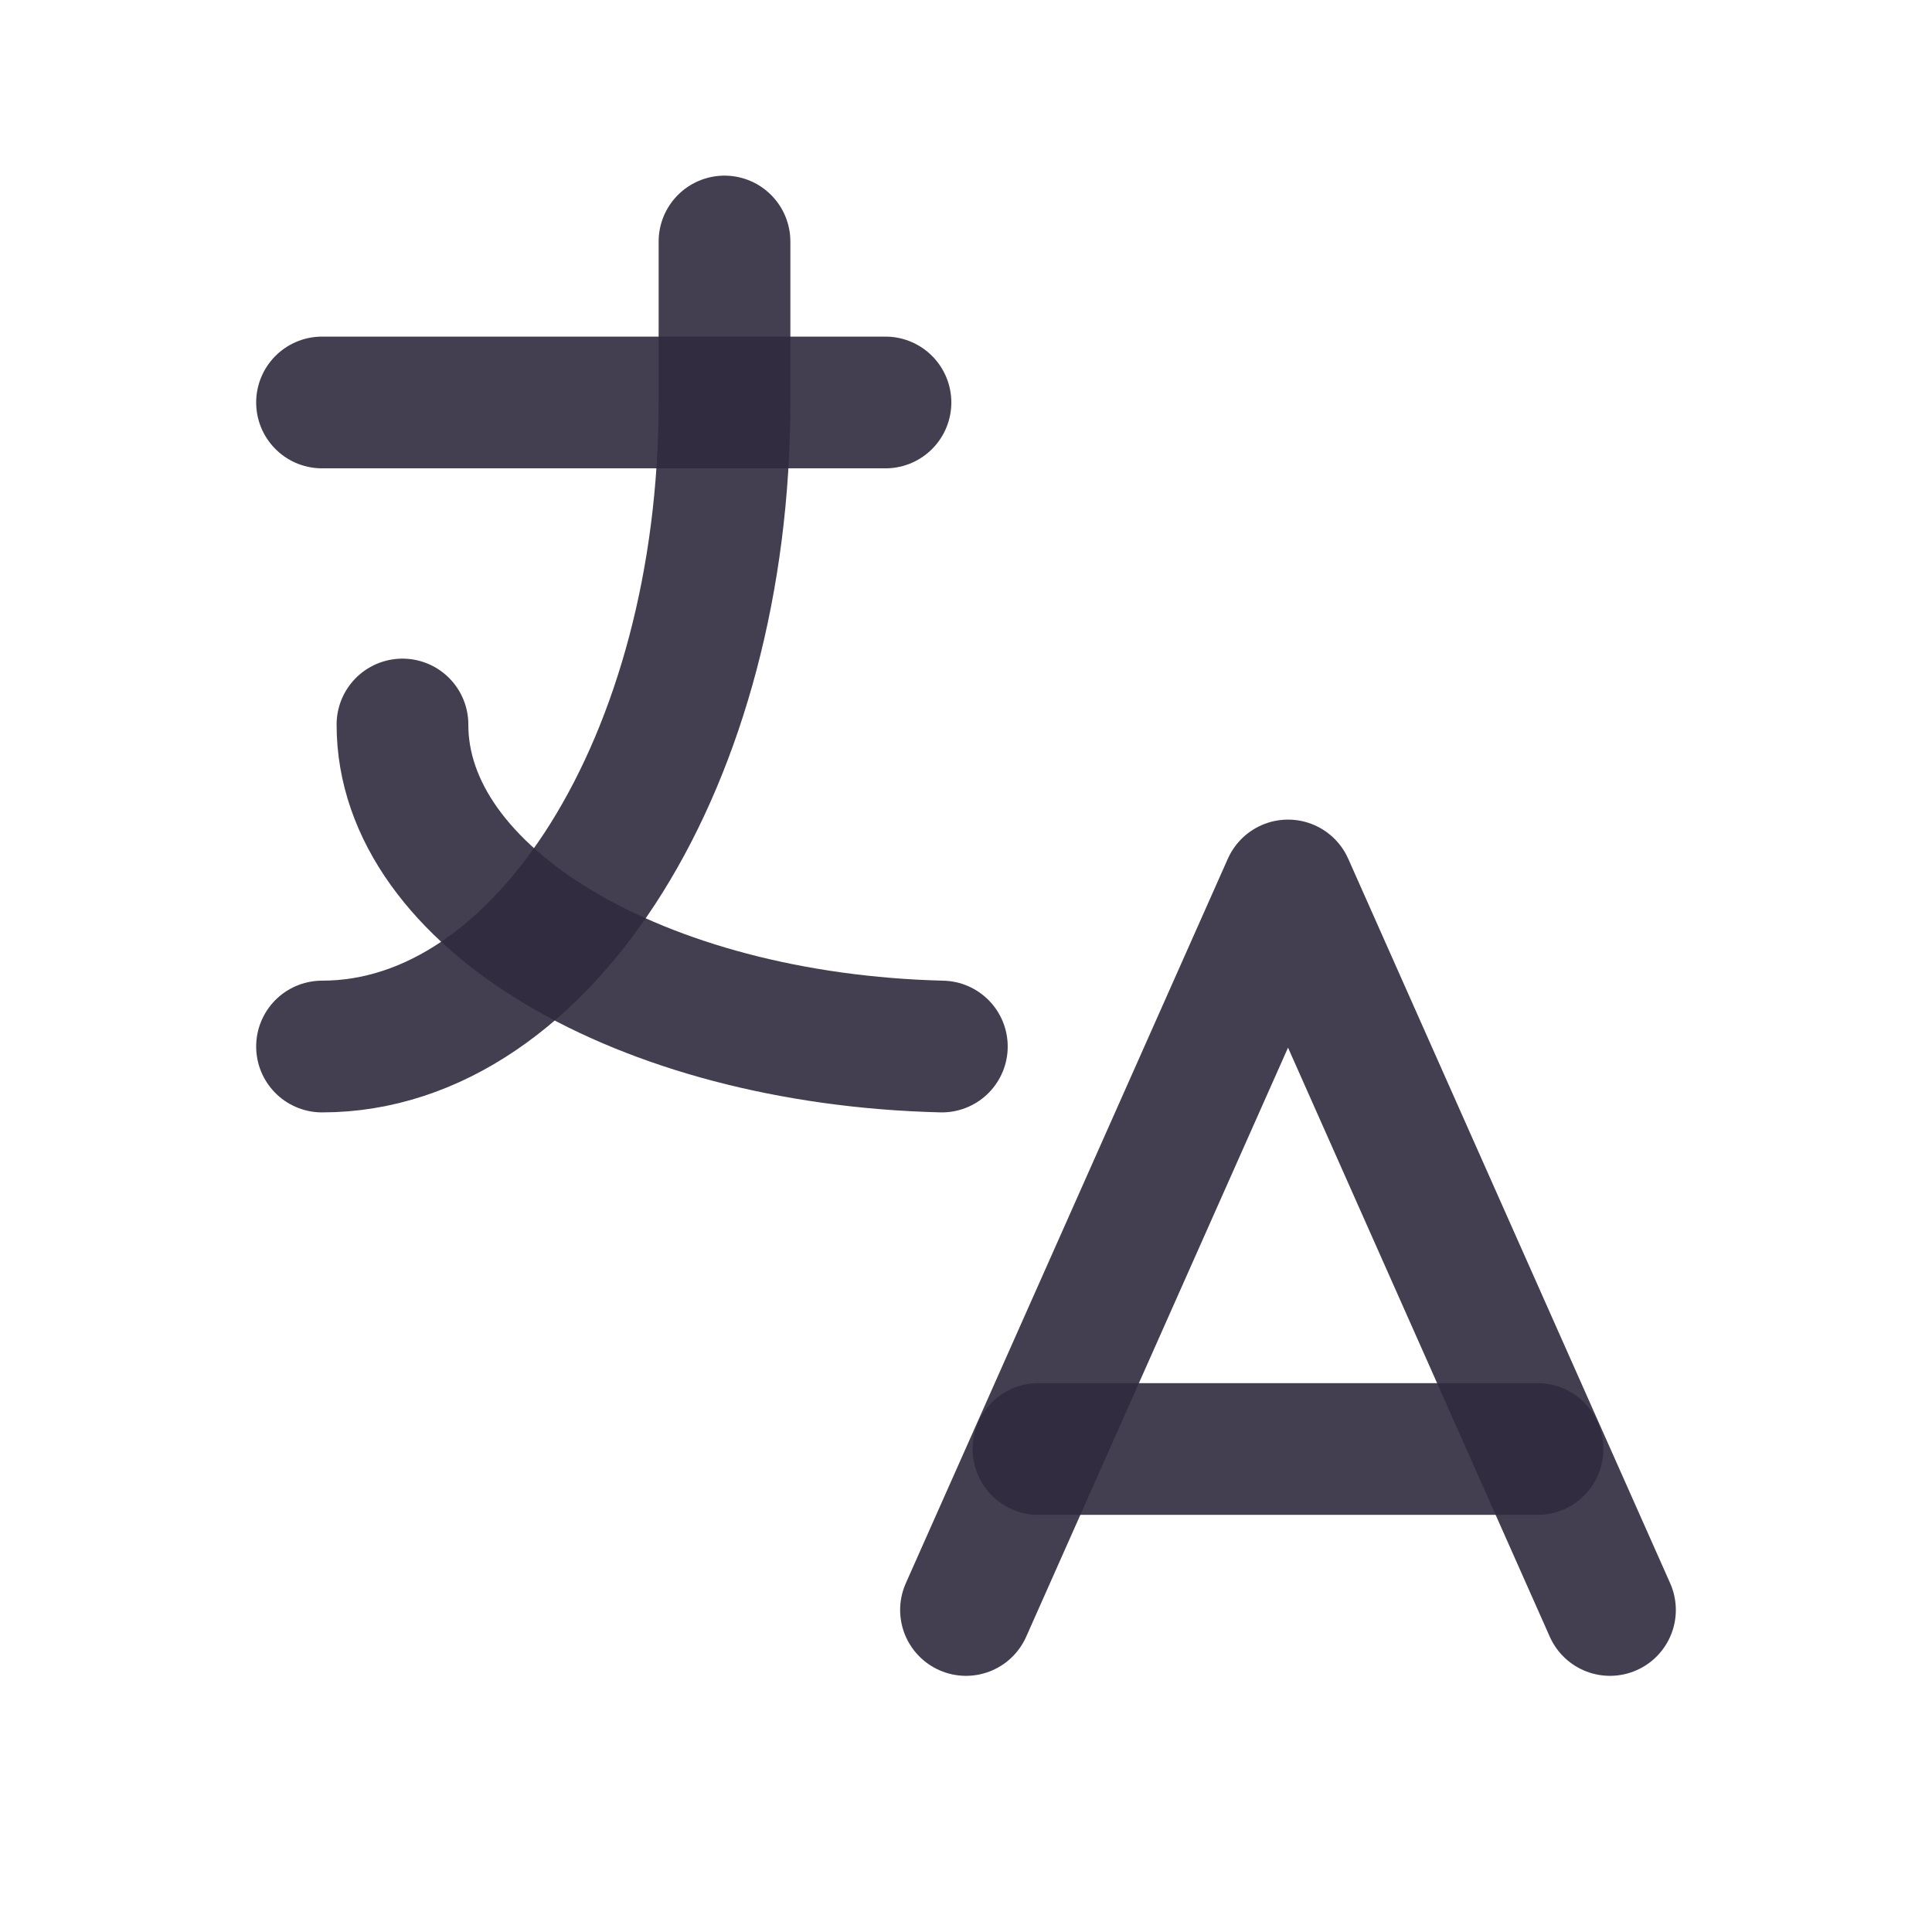 <svg width="22" height="22" viewBox="0 0 22 22" fill="none" xmlns="http://www.w3.org/2000/svg">
<path d="M3.667 4.583H10.083" stroke="#2F2B3D" stroke-opacity="0.9" stroke-width="1.5" stroke-linecap="round" stroke-linejoin="round"/>
<path d="M8.25 2.75V4.583C8.25 8.633 6.198 11.917 3.667 11.917" stroke="#2F2B3D" stroke-opacity="0.9" stroke-width="1.5" stroke-linecap="round" stroke-linejoin="round"/>
<path d="M4.583 8.25C4.58 10.215 7.289 11.832 10.725 11.917" stroke="#2F2B3D" stroke-opacity="0.9" stroke-width="1.5" stroke-linecap="round" stroke-linejoin="round"/>
<path d="M11 18.333L14.667 10.083L18.333 18.333" stroke="#2F2B3D" stroke-opacity="0.9" stroke-width="1.5" stroke-linecap="round" stroke-linejoin="round"/>
<path d="M17.508 16.5H11.825" stroke="#2F2B3D" stroke-opacity="0.9" stroke-width="1.5" stroke-linecap="round" stroke-linejoin="round"/>
</svg>
